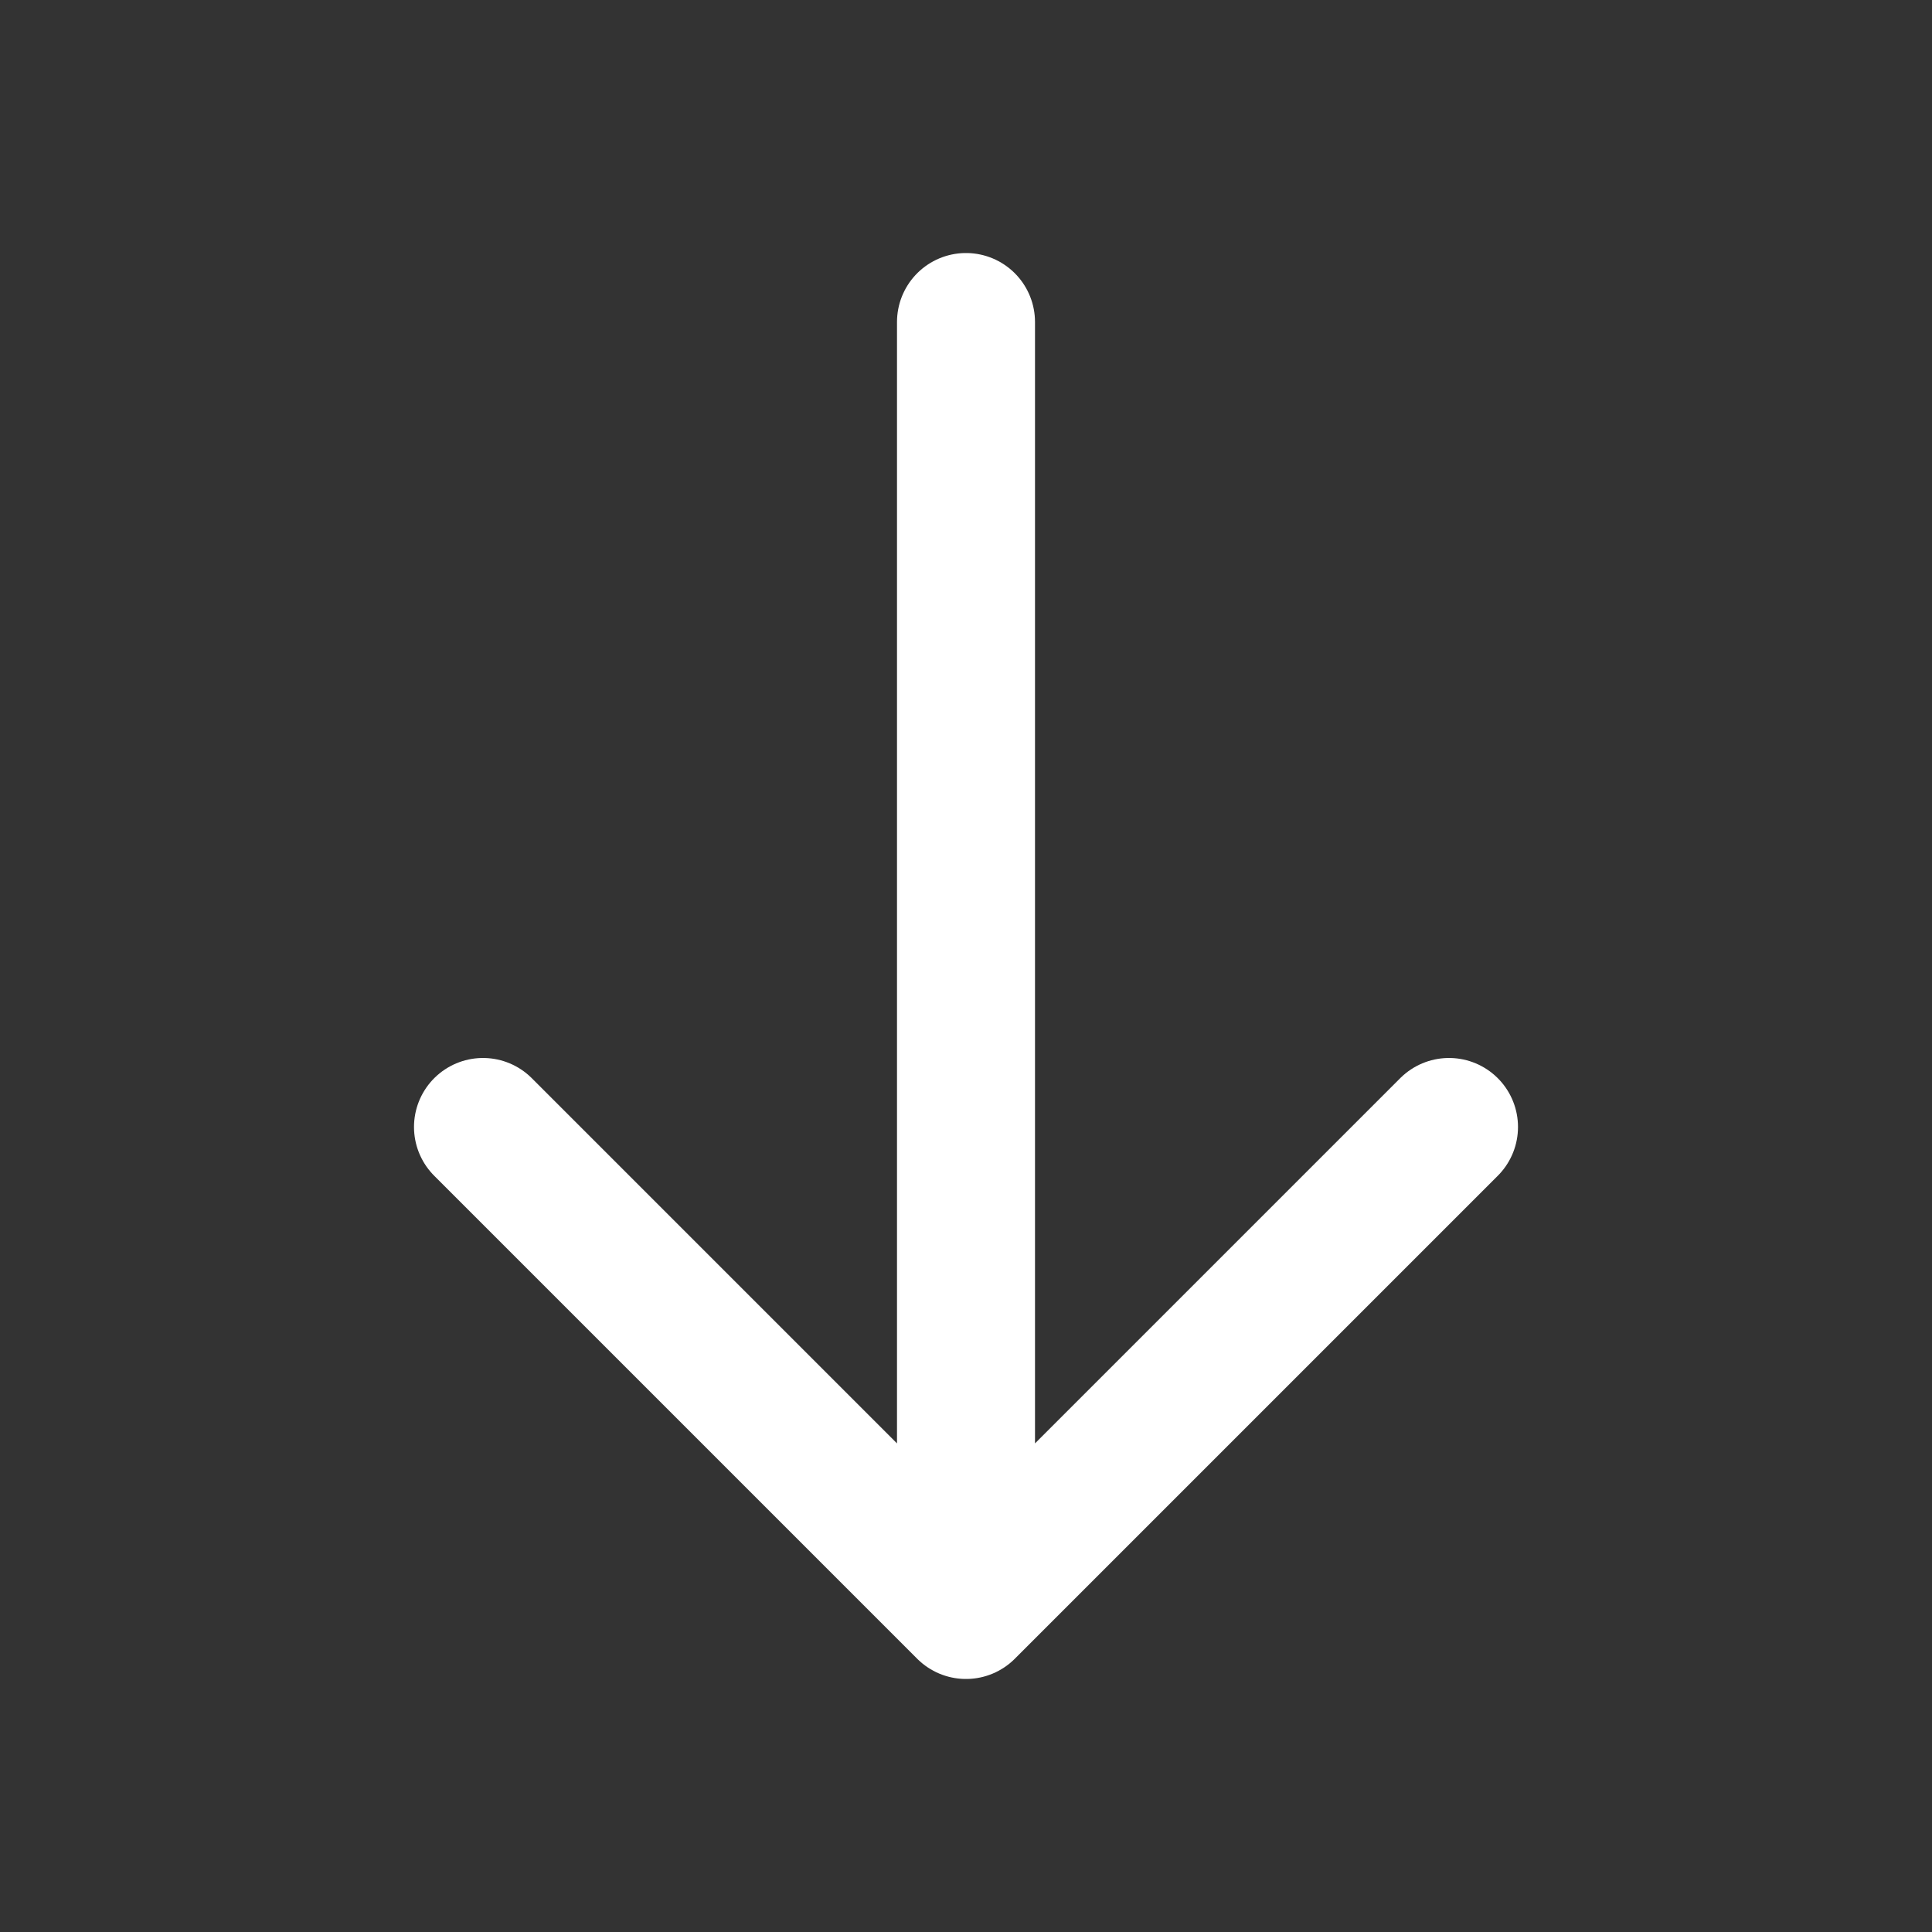 <svg xmlns="http://www.w3.org/2000/svg" width="28" height="28" fill="none"><rect width="100%" height="100%" fill="#333333" stroke="none"/><path stroke="#fff" stroke-linecap="round" stroke-width="2" d="M14 4.667v18.666m0 0-7-7m7 7 7-7"/></svg>